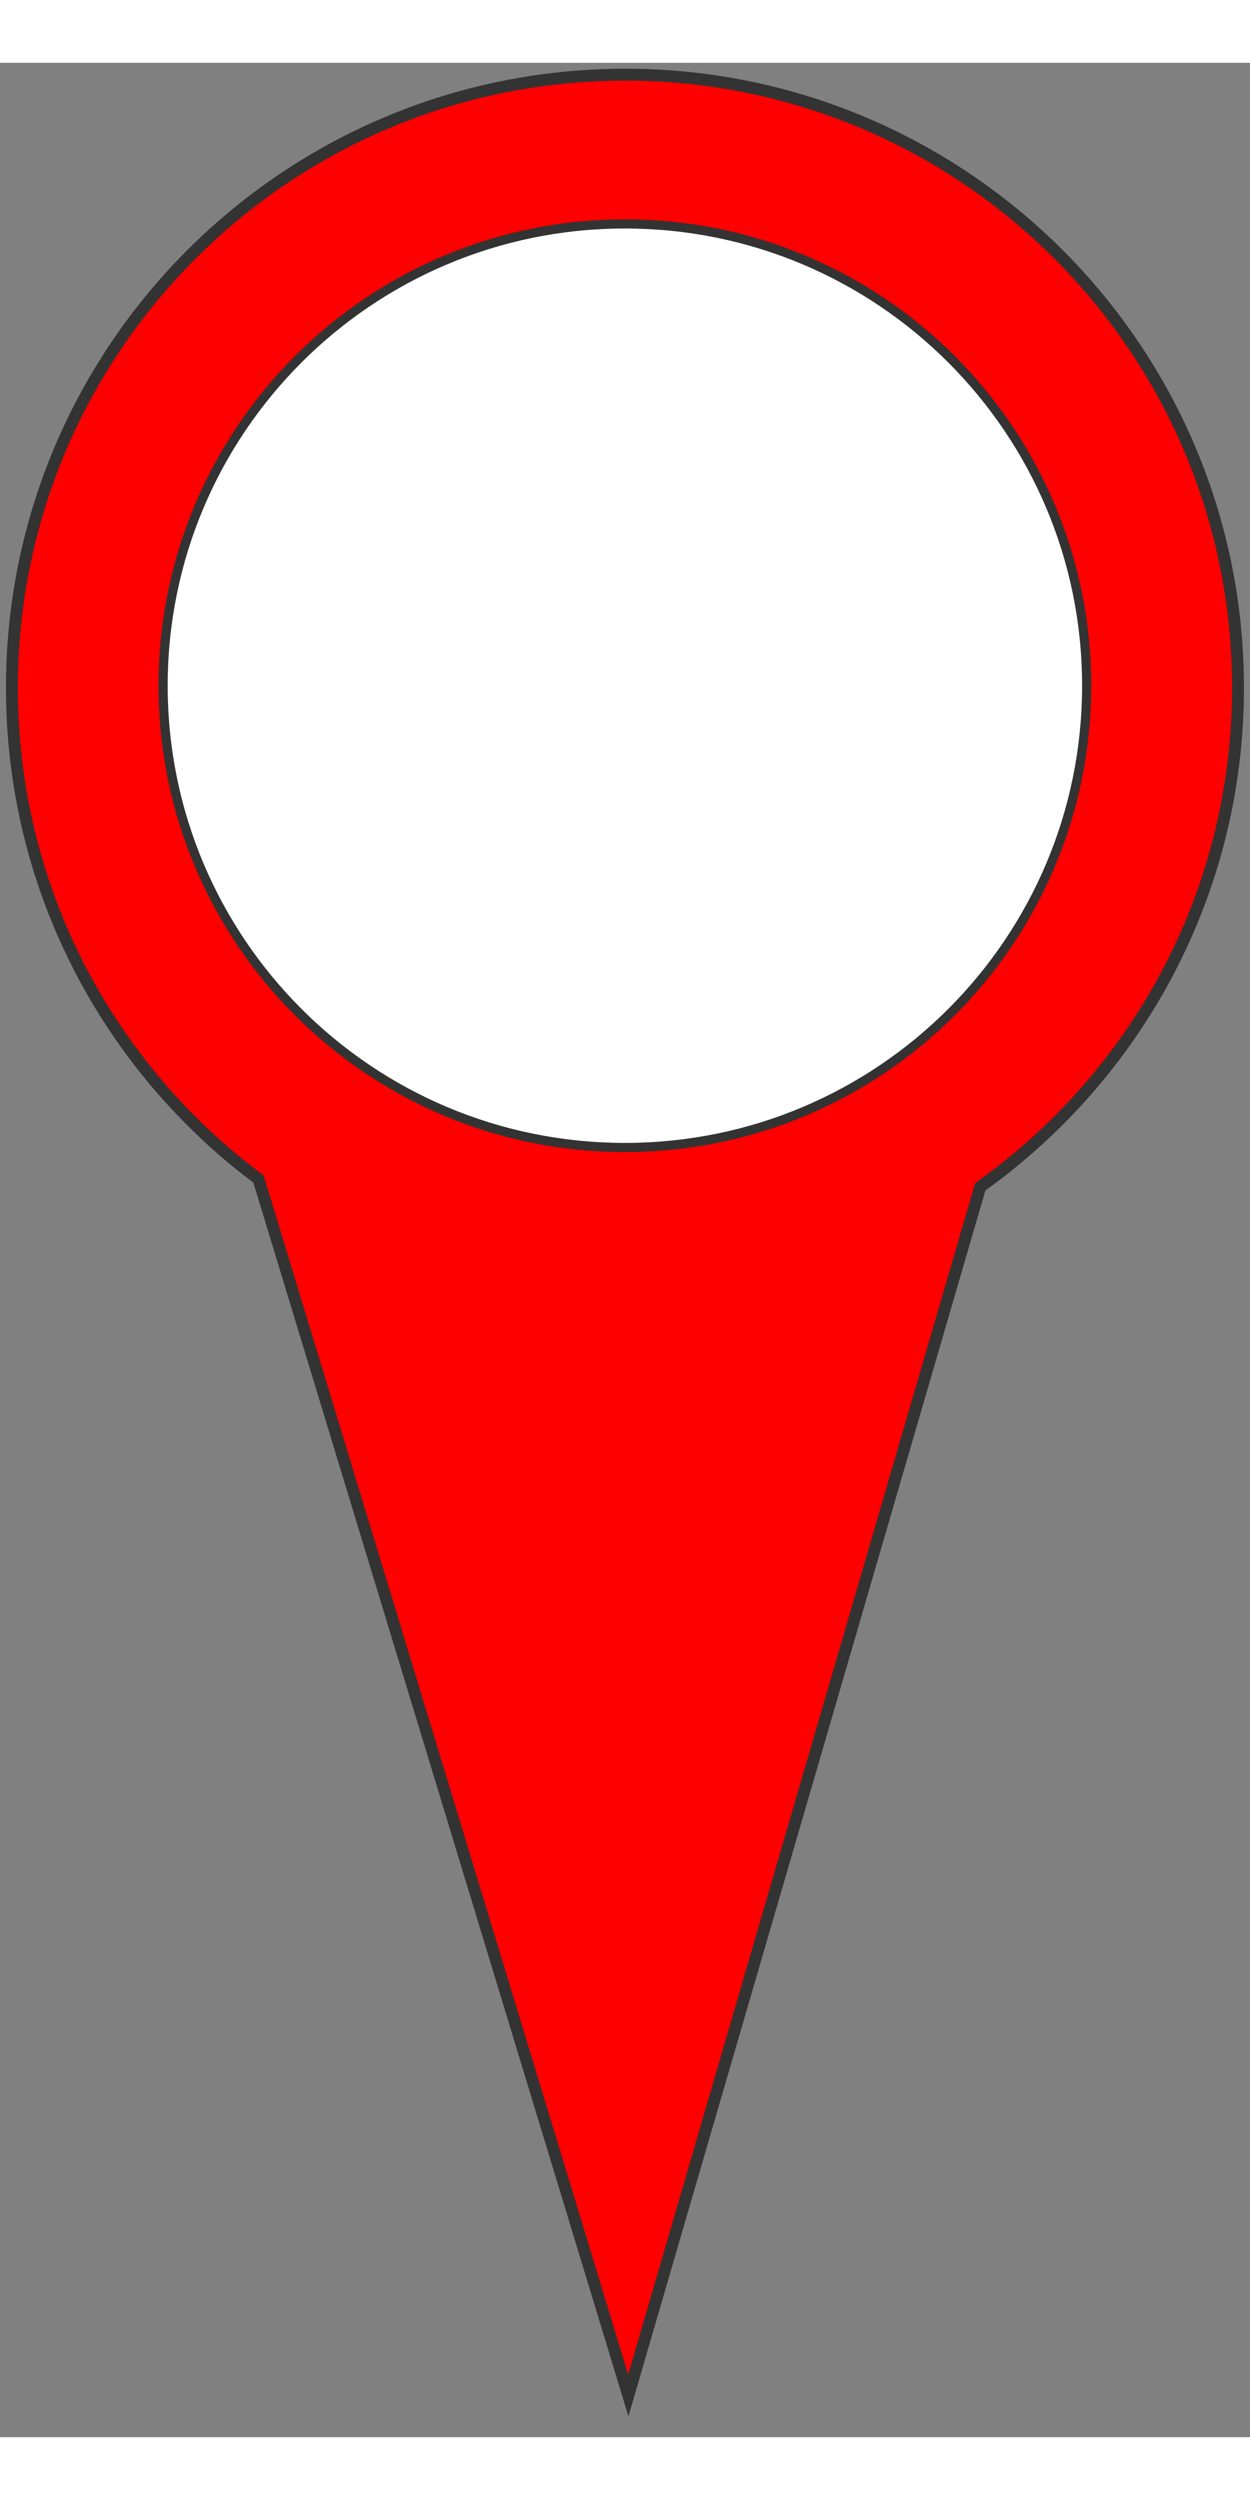 <?xml version="1.0" encoding="UTF-8" standalone="no"?>
<!-- Created with Inkscape (http://www.inkscape.org/) -->
<svg
    xmlns:rdf="http://www.w3.org/1999/02/22-rdf-syntax-ns#"
    xmlns="http://www.w3.org/2000/svg"
    xmlns:cc="http://creativecommons.org/ns#"
    xmlns:xlink="http://www.w3.org/1999/xlink"
    xmlns:dc="http://purl.org/dc/elements/1.1/"
    xmlns:svg="http://www.w3.org/2000/svg"
    xmlns:inkscape="http://www.inkscape.org/namespaces/inkscape"
    xmlns:sodipodi="http://sodipodi.sourceforge.net/DTD/sodipodi-0.dtd"
    xmlns:ns1="http://sozi.baierouge.fr"
    version="1.1"
    viewBox="0 0 104.88 199.22"
    width= "20px"
    height="40px"
  >
  <rect x="0" y="0" width="104.88" height="199.22" fill="#808080" stroke="none"/>
  <defs
    >
    <linearGradient
        id="linearGradient4408"
        y2="346.89"
        gradientUnits="userSpaceOnUse"
        y1="41.07"
        x2="139.05"
        x1="82.16"
      >
      <stop
          stop-color="#F00"
          offset="10"
      />
      <stop
          stop-color="#F00"
          stop-opacity="0"
          offset="1"
      />
    </linearGradient
    >
  </defs
  >
  <g
      stroke="#333"
      transform="translate(-47.562 -39.938)"
    >
    <path
        stroke-width="1"
        d="m100 40.938c-28.403 0-51.438 23.034-51.438 51.438 0 16.88 8.127 31.842 20.688 41.219l31.03 102.06 29.53-101.41c13.081-9.324 21.625-24.587 21.625-41.875 0-28.403-23.034-51.438-51.438-51.438z"
        fill="url(#linearGradient4408)"
    />
    <path
        stroke-width="1"
        fill="#FFF"
        d="m152.28 90.697c0 27.755-22.5 50.255-50.255 50.255s-50.255-22.5-50.255-50.255 22.5-50.255 50.255-50.255 50.255 22.5 50.255 50.255z"
        transform="matrix(.771 0 0 .771 21.331 22.274)"
    />
  </g
  >
</svg
>
